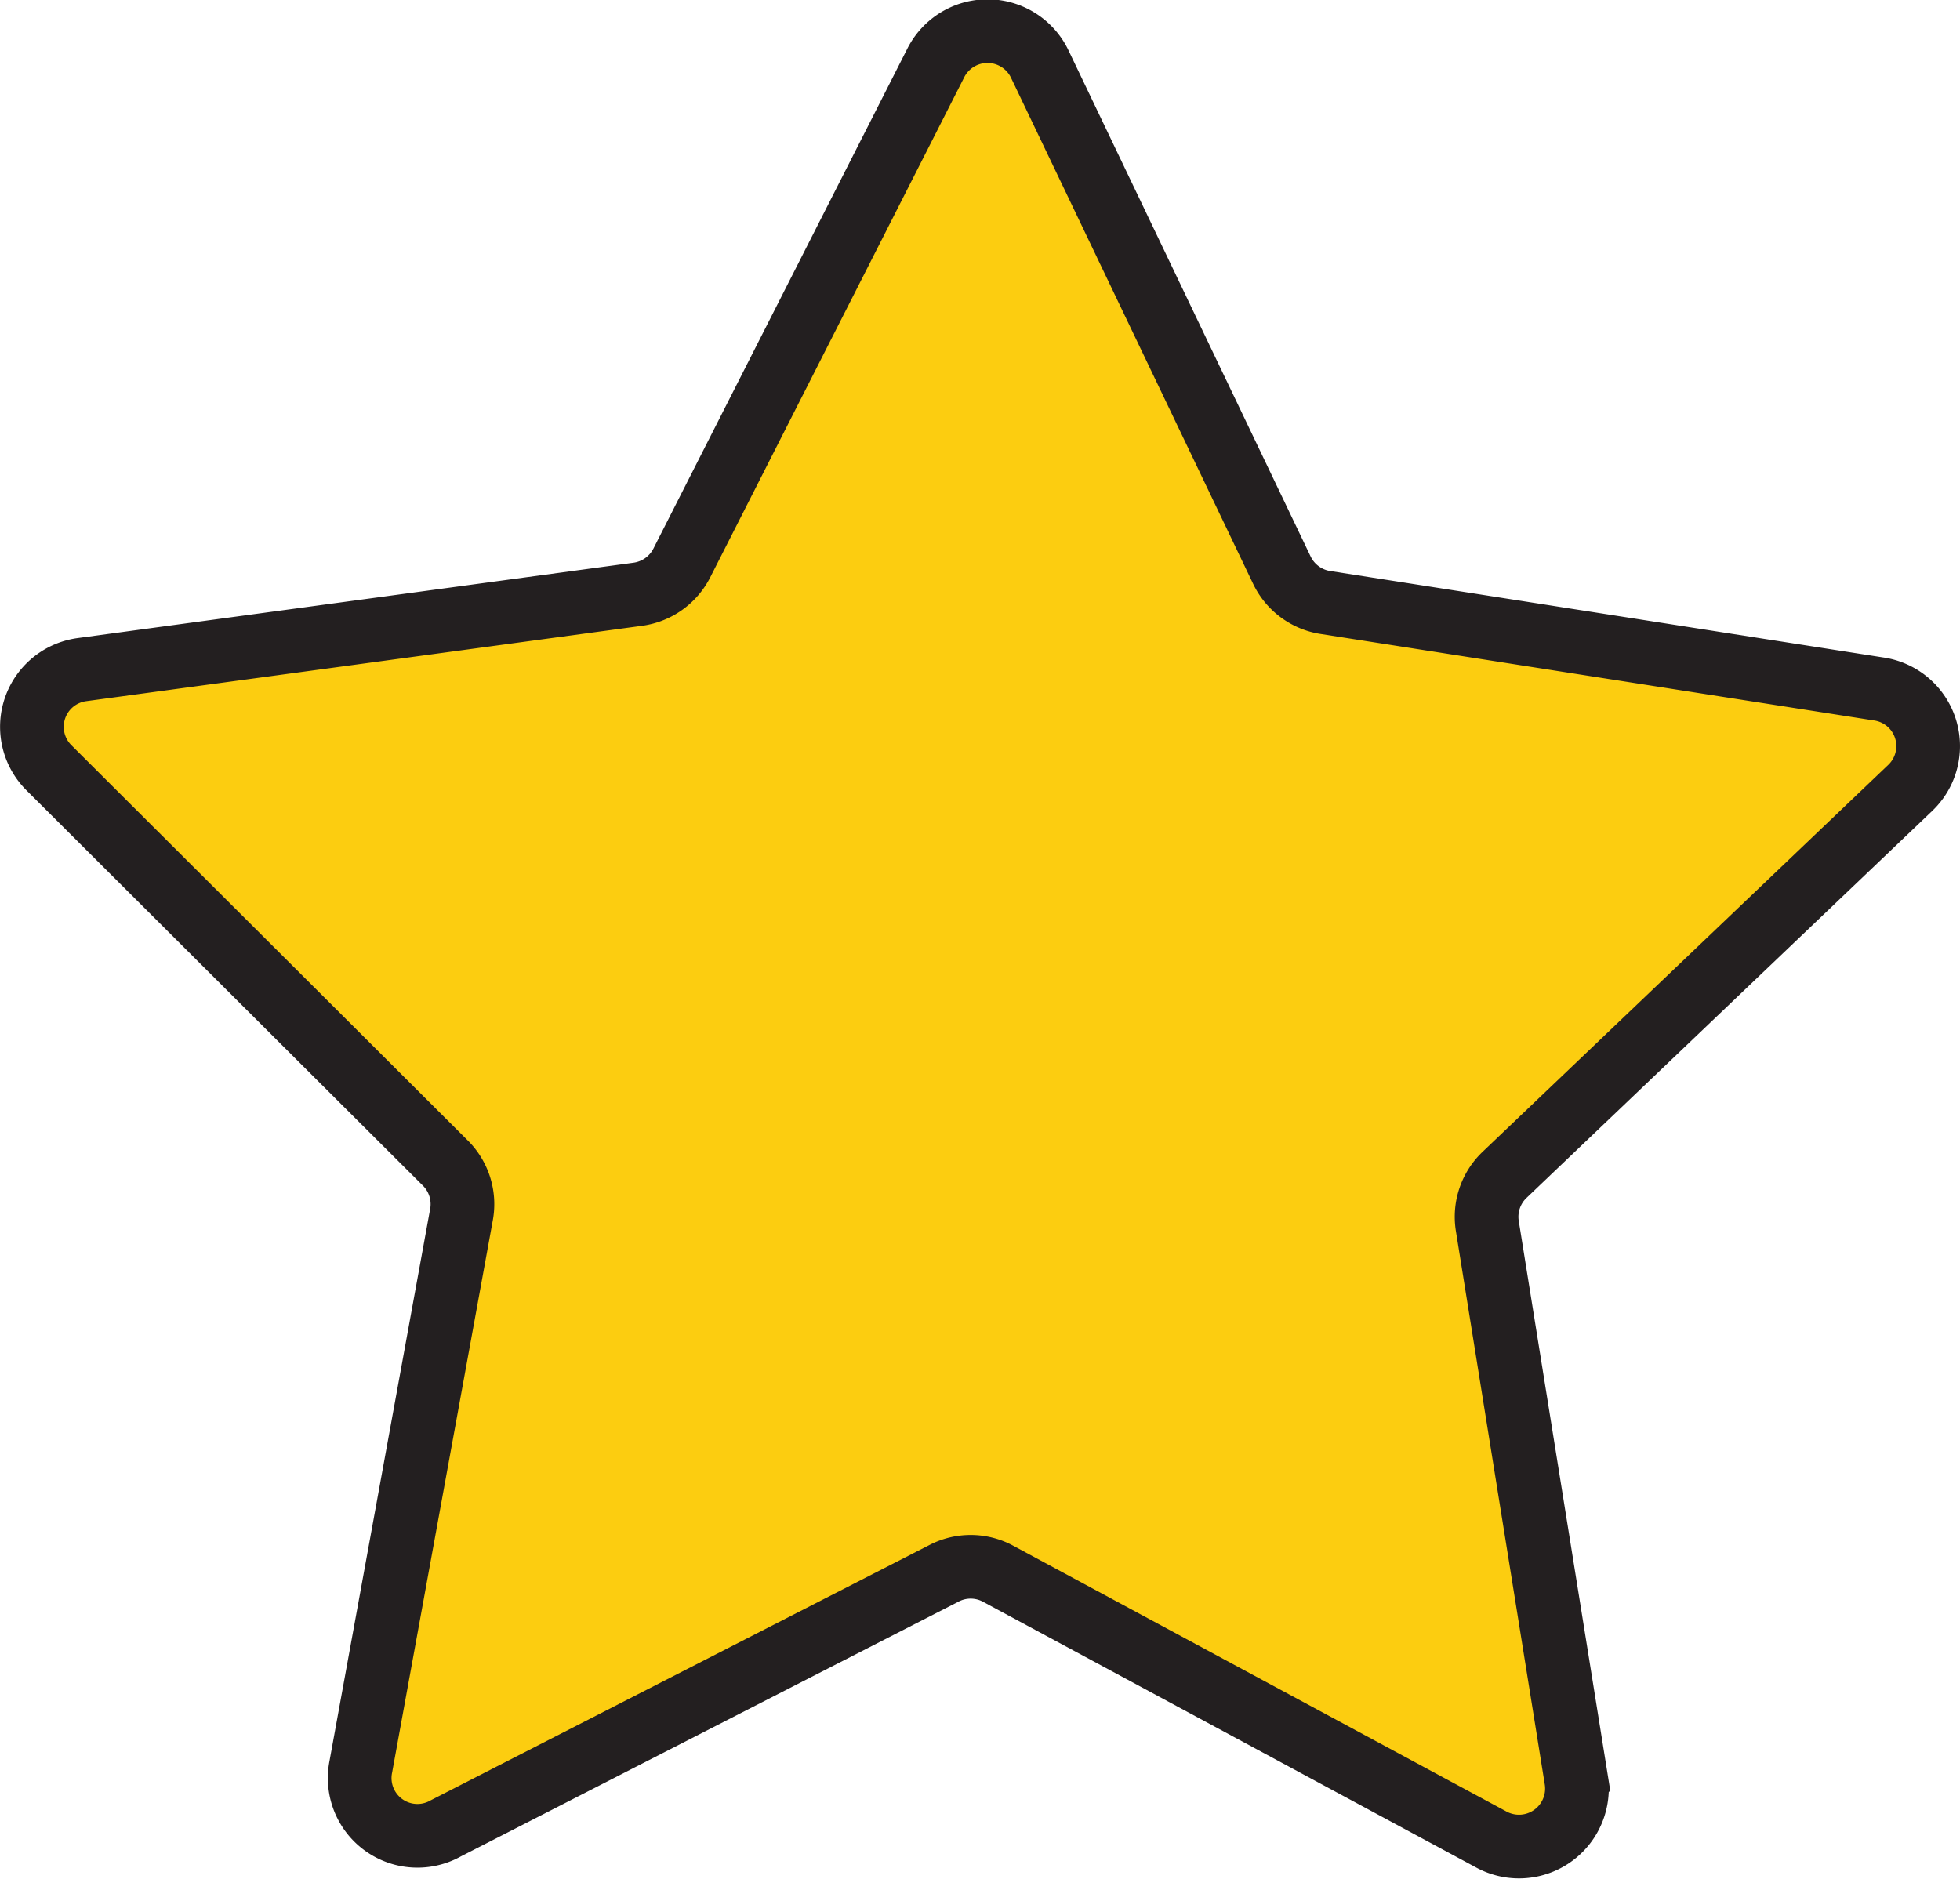 <svg xmlns="http://www.w3.org/2000/svg" viewBox="0 0 92.34 88.52"><defs><style>.cls-1{fill:#fccd10;stroke:#231f20;stroke-miterlimit:10;stroke-width:3px;}</style></defs><g id="Layer_2" data-name="Layer 2"><g id="Layer_1-2" data-name="Layer 1"><path class="cls-1" d="M70.27,86.68,47,74.14a2.72,2.72,0,0,0-2.54,0L21,86.15A2.72,2.72,0,0,1,17,83.24l4.74-26A2.73,2.73,0,0,0,21,54.82L2.31,36.18a2.72,2.72,0,0,1,1.56-4.63L30.05,28a2.74,2.74,0,0,0,2.07-1.47L44.07,3A2.73,2.73,0,0,1,49,3.05L60.39,26.86a2.74,2.74,0,0,0,2,1.52l26.1,4.08A2.72,2.72,0,0,1,90,37.12L70.88,55.36a2.73,2.73,0,0,0-.81,2.4l4.19,26.09A2.73,2.73,0,0,1,70.27,86.68Z"/></g></g></svg>